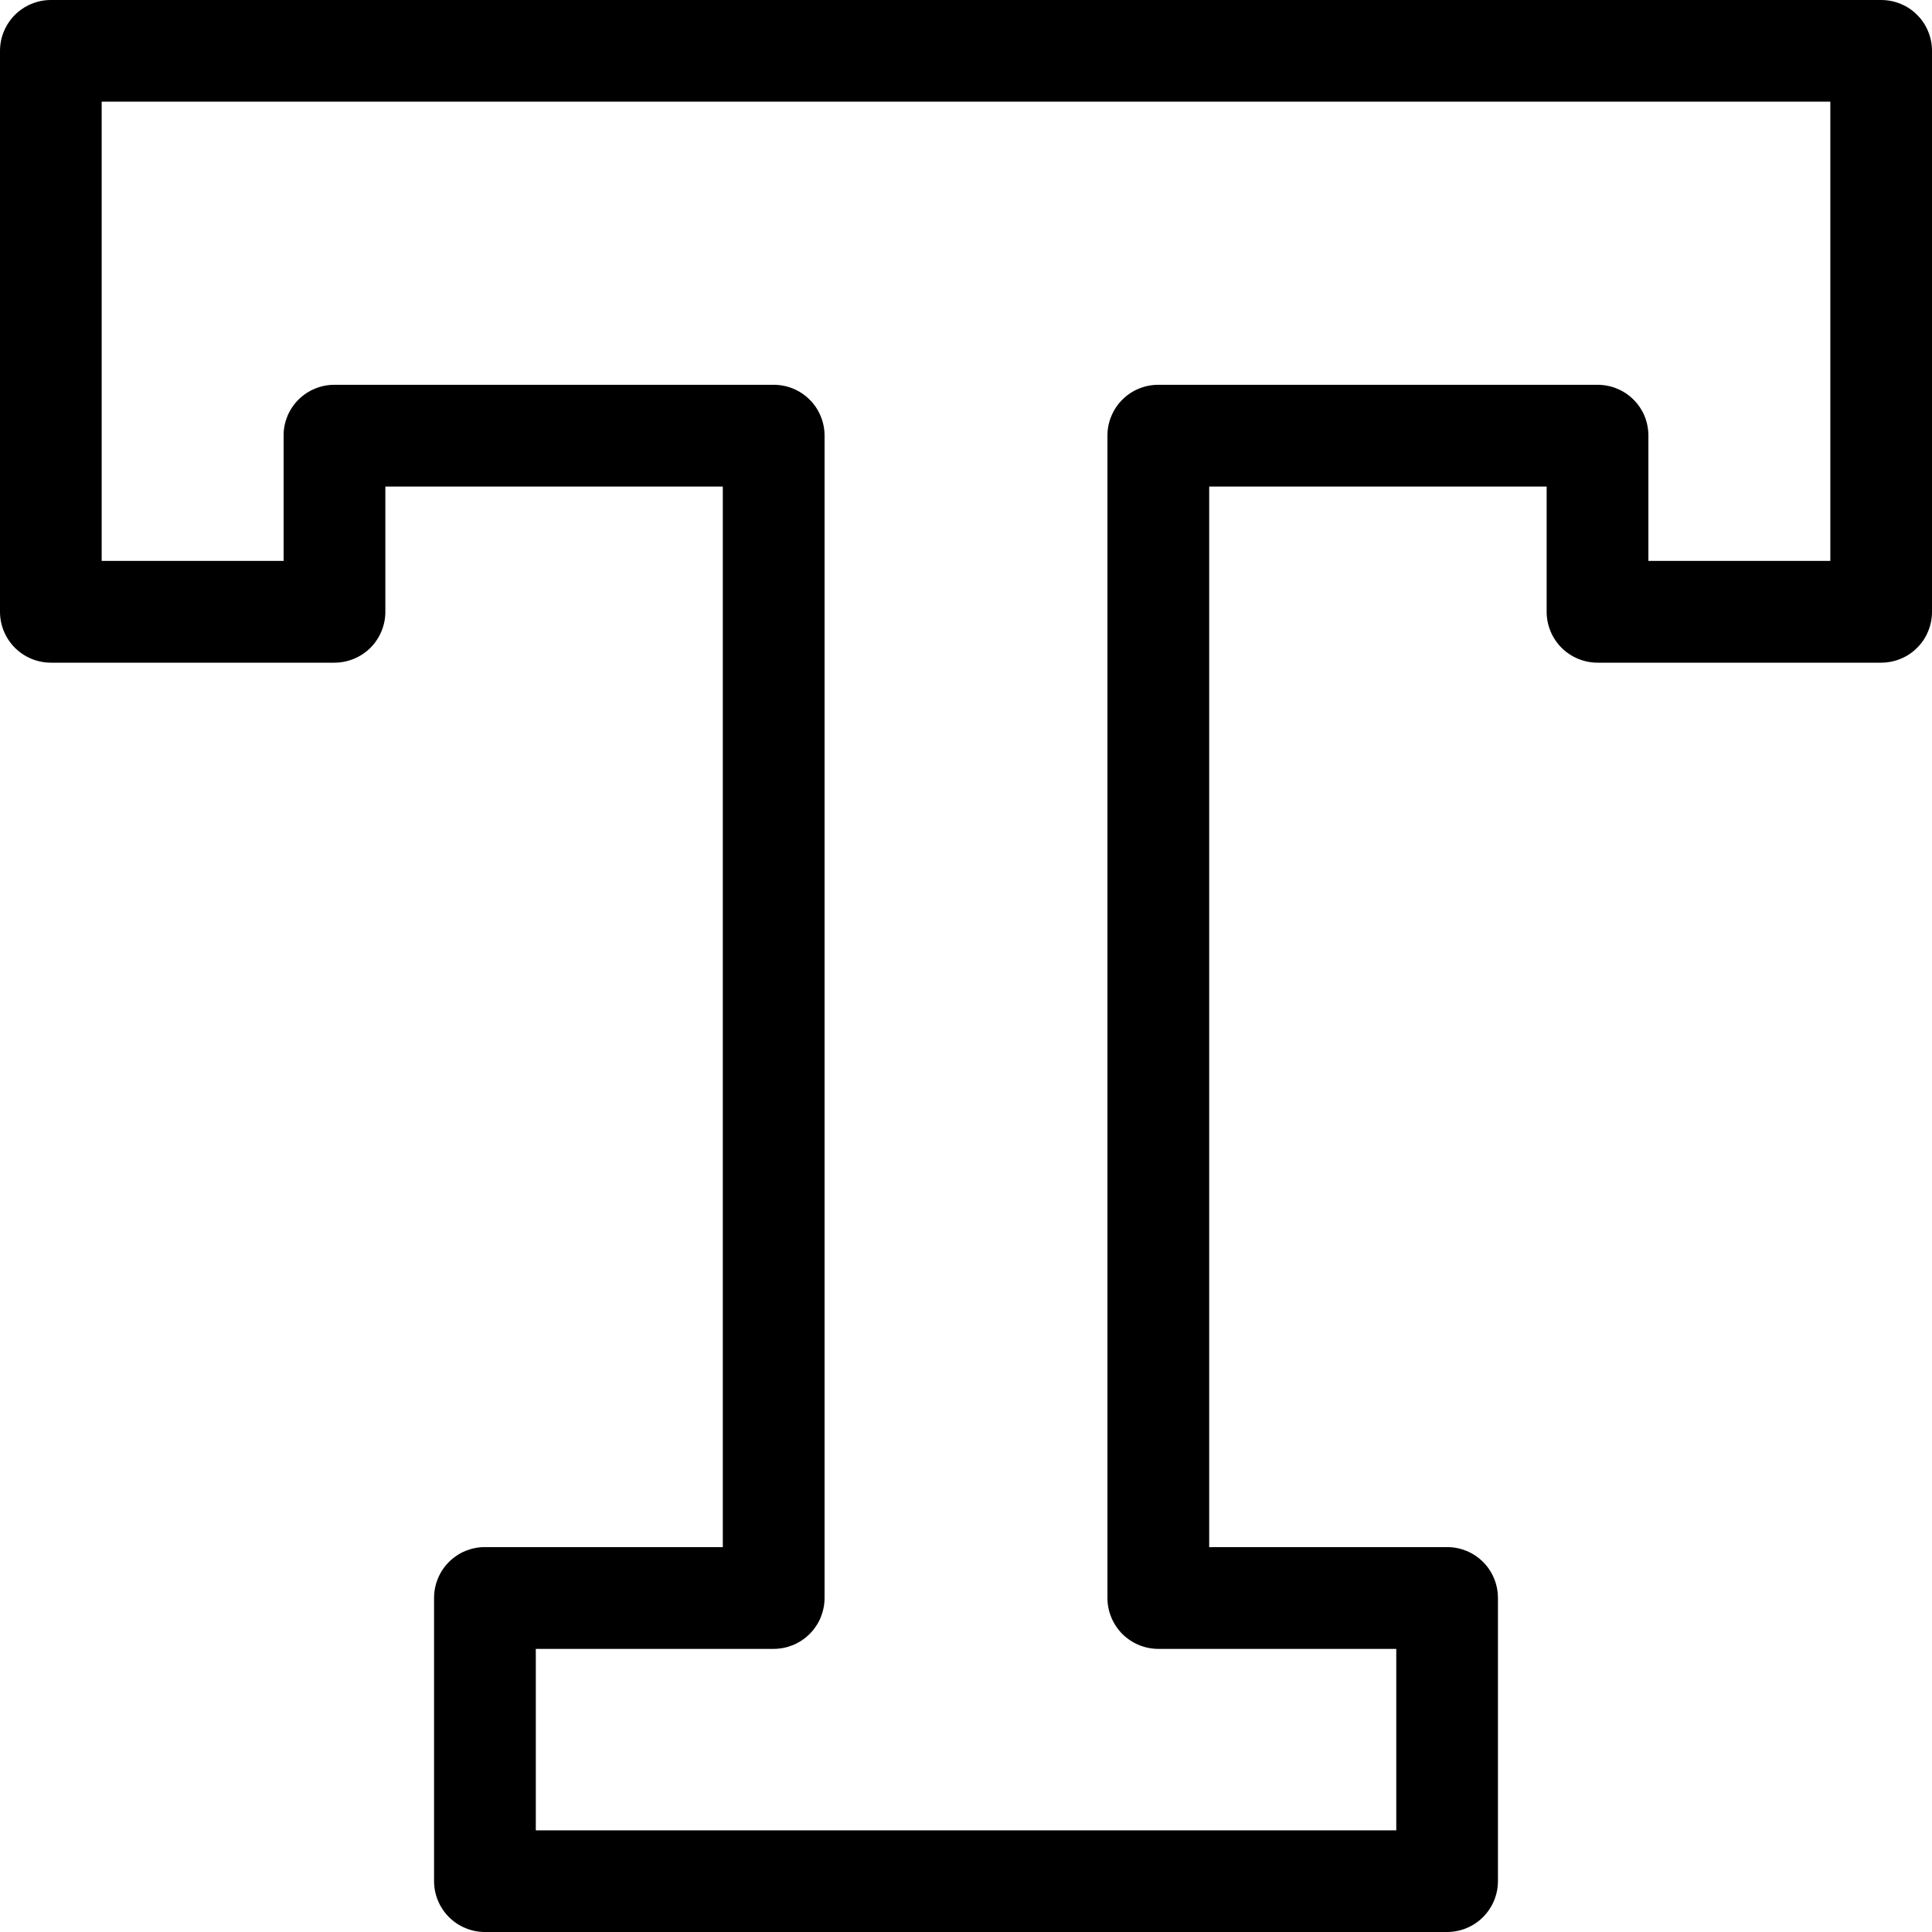 <svg width="24" height="24" viewBox="0 0 24 24" fill="none" xmlns="http://www.w3.org/2000/svg">
<path d="M17.976 24H6.024C5.856 24 5.696 23.933 5.577 23.815C5.459 23.696 5.392 23.536 5.392 23.368V19.851C5.392 19.768 5.408 19.685 5.44 19.609C5.471 19.532 5.518 19.462 5.577 19.403C5.635 19.345 5.705 19.298 5.782 19.266C5.859 19.235 5.941 19.218 6.024 19.219H8.979V6.044H4.787V7.6C4.787 7.768 4.72 7.928 4.602 8.047C4.483 8.165 4.322 8.232 4.155 8.232H0.632C0.464 8.232 0.304 8.165 0.185 8.047C0.067 7.928 0 7.768 0 7.6V0.632C0 0.464 0.067 0.304 0.185 0.185C0.304 0.067 0.464 1.41256e-06 0.632 1.41256e-06H23.368C23.451 -0 23.533 0.016 23.61 0.048C23.687 0.079 23.757 0.126 23.815 0.185C23.874 0.243 23.921 0.313 23.952 0.39C23.984 0.467 24 0.549 24 0.632V7.6C24 7.683 23.984 7.765 23.952 7.842C23.921 7.919 23.874 7.989 23.815 8.047C23.757 8.106 23.687 8.153 23.61 8.184C23.533 8.216 23.451 8.232 23.368 8.232H19.845C19.678 8.232 19.517 8.165 19.398 8.047C19.28 7.928 19.213 7.768 19.213 7.6V6.044H15.021V19.219H17.976C18.059 19.218 18.141 19.235 18.218 19.266C18.295 19.298 18.365 19.345 18.423 19.403C18.482 19.462 18.529 19.532 18.56 19.609C18.592 19.685 18.608 19.768 18.608 19.851V23.368C18.608 23.536 18.541 23.696 18.423 23.815C18.304 23.933 18.144 24 17.976 24ZM6.656 22.737H17.345V20.483H14.389C14.222 20.483 14.061 20.416 13.942 20.298C13.824 20.179 13.757 20.018 13.757 19.851V5.412C13.757 5.329 13.773 5.247 13.805 5.17C13.837 5.093 13.883 5.023 13.942 4.965C14.001 4.906 14.07 4.859 14.147 4.828C14.224 4.796 14.306 4.78 14.389 4.78H19.845C19.928 4.78 20.011 4.796 20.087 4.828C20.164 4.859 20.234 4.906 20.293 4.965C20.351 5.023 20.398 5.093 20.43 5.17C20.461 5.247 20.477 5.329 20.477 5.412V6.968H22.737V1.263H1.263V6.968H3.523V5.412C3.522 5.329 3.539 5.247 3.57 5.17C3.602 5.093 3.649 5.023 3.707 4.965C3.766 4.906 3.836 4.859 3.913 4.828C3.989 4.796 4.072 4.78 4.155 4.78H9.611C9.694 4.78 9.776 4.796 9.853 4.828C9.929 4.859 9.999 4.906 10.058 4.965C10.117 5.023 10.163 5.093 10.195 5.17C10.227 5.247 10.243 5.329 10.243 5.412V19.851C10.243 19.934 10.226 20.016 10.195 20.093C10.163 20.169 10.116 20.239 10.058 20.298C9.999 20.356 9.929 20.403 9.853 20.435C9.776 20.466 9.694 20.483 9.611 20.483H6.656V22.737Z" fill="#000000"/>
</svg>
